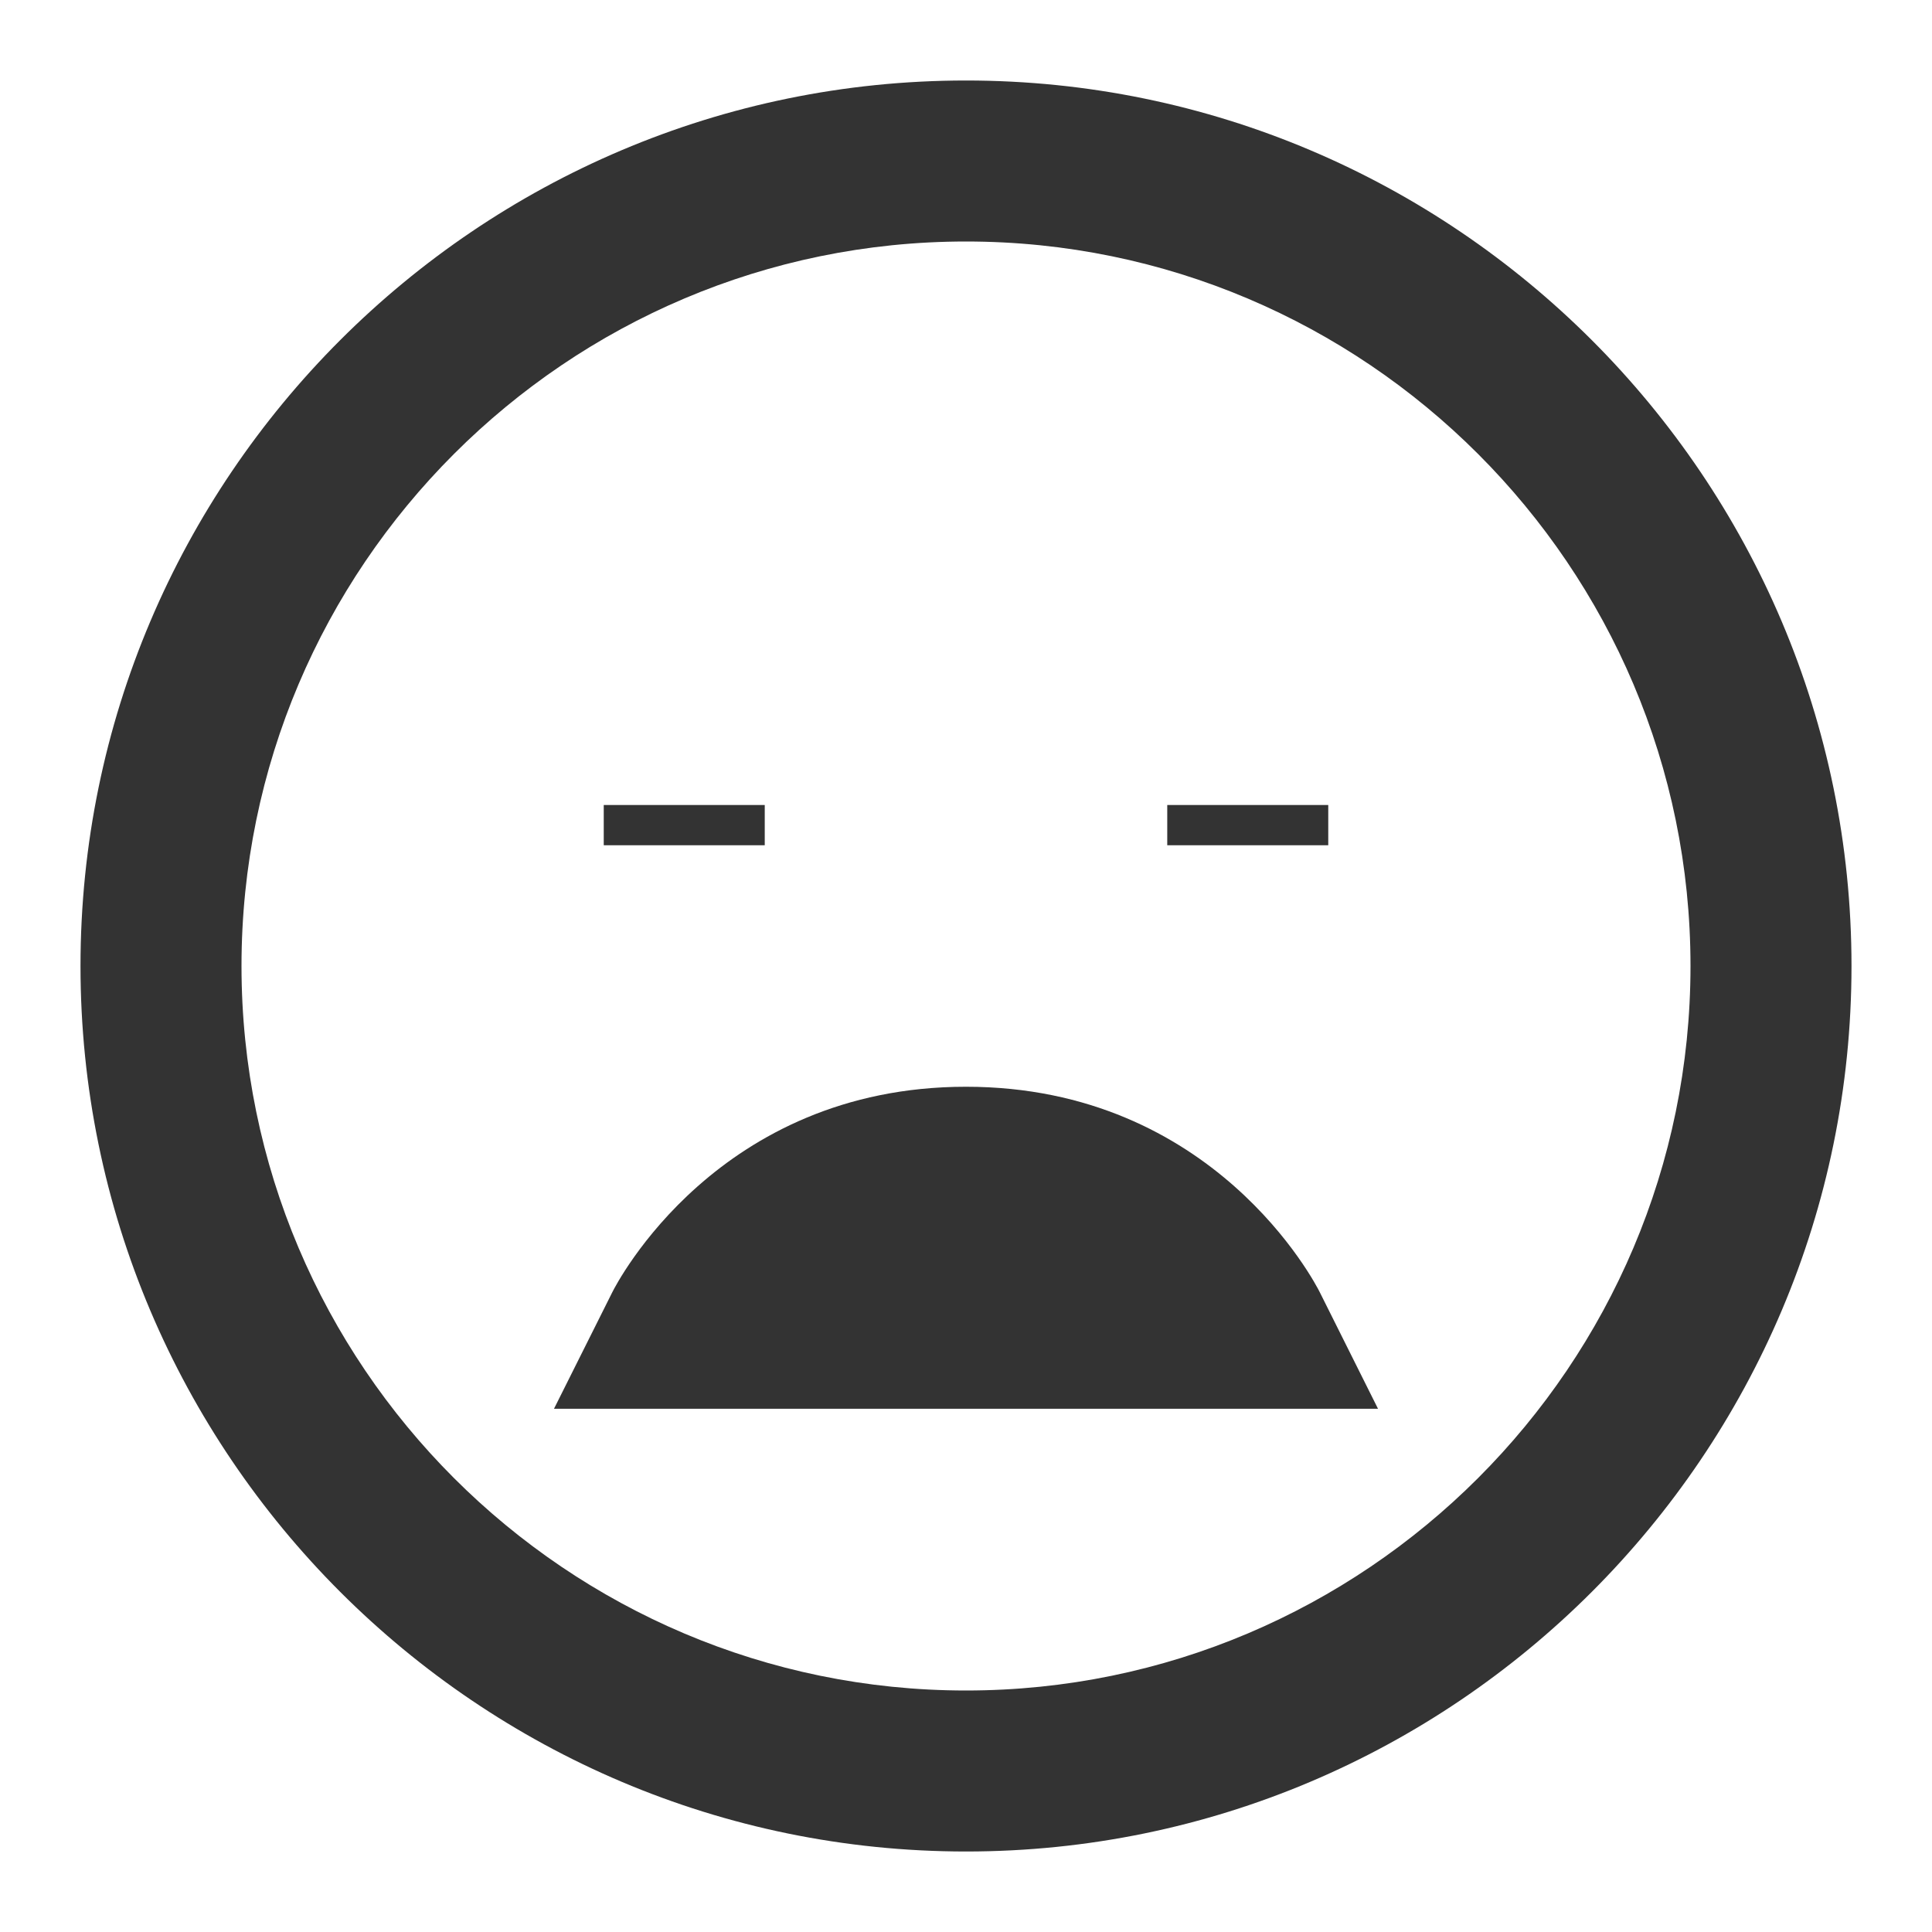 <?xml version="1.0" encoding="iso-8859-1"?>
<svg version="1.1" id="&#x56FE;&#x5C42;_1" xmlns="http://www.w3.org/2000/svg" xmlns:xlink="http://www.w3.org/1999/xlink" x="0px"
	 y="0px" viewBox="0 0 24 24" style="enable-background:new 0 0 24 24;" xml:space="preserve">
<path style="fill:#333333;" d="M12,23C5.935,23,1,18.065,1,12S5.935,1,12,1s11,4.935,11,11S18.065,23,12,23z M12,3
	c-4.962,0-9,4.038-9,9c0,4.963,4.038,9,9,9c4.963,0,9-4.037,9-9C21,7.038,16.963,3,12,3z"/>
<path style="fill:#333333;" d="M17.118,17.5H6.882l0.724-1.447C7.658,15.948,8.917,13.5,12,13.5c3.083,0,4.343,2.448,4.395,2.553
	L17.118,17.5z"/>
<rect x="14.5" y="10" style="fill:#333333;" width="2" height="0.5"/>
<rect x="7.5" y="10" style="fill:#333333;" width="2" height="0.5"/>
</svg>






